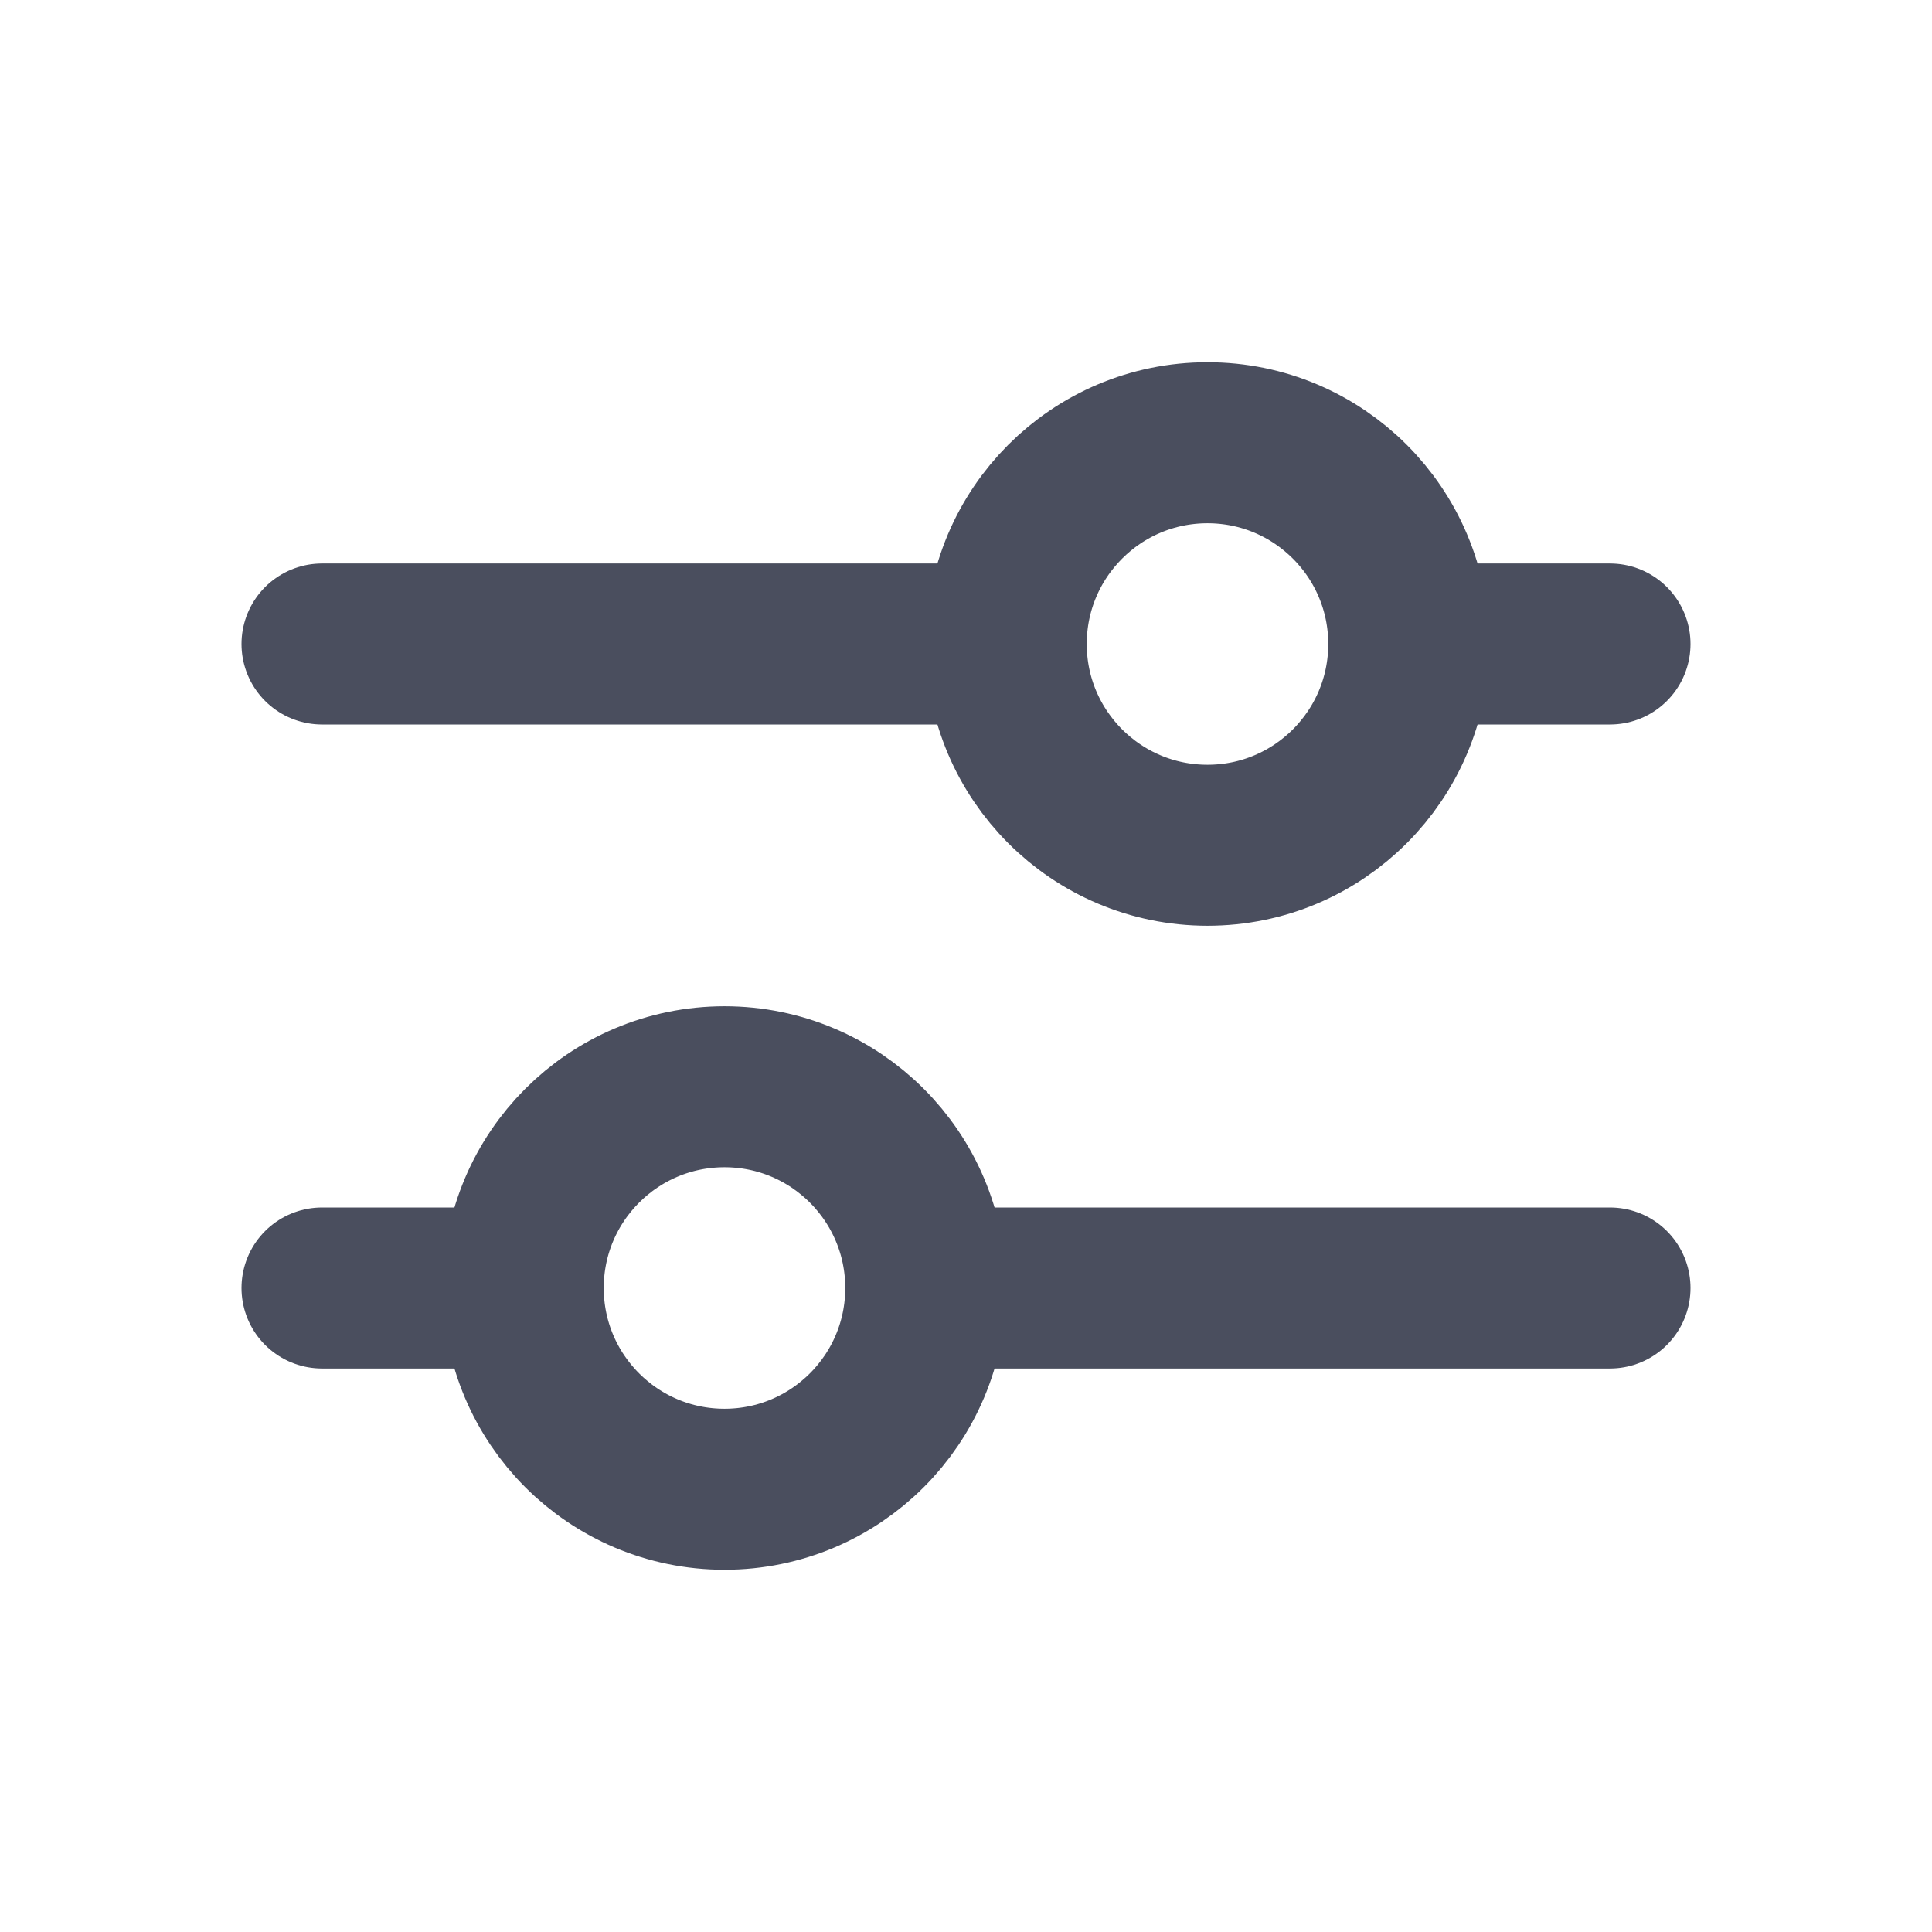 <svg xmlns="http://www.w3.org/2000/svg" viewBox="0 0 24 24" style="enable-background:new 0 0 24 24" xml:space="preserve">
    <path d="M4 8h8m8 0h-2" style="fill:none;stroke:#4a4e5e;stroke-width:2;stroke-linecap:round;stroke-miterlimit:10"/>
    <circle cx="15" cy="8" r="2.5" style="fill:none;stroke:#4a4e5e;stroke-width:2;stroke-linecap:round;stroke-miterlimit:10"/>
    <g>
        <path d="M20 16h-8m-8 0h2" style="fill:none;stroke:#4a4e5e;stroke-width:2;stroke-linecap:round;stroke-miterlimit:10"/>
        <circle cx="9" cy="16" r="2.5" style="fill:none;stroke:#4a4e5e;stroke-width:2;stroke-linecap:round;stroke-miterlimit:10"/>
    </g>
</svg>
